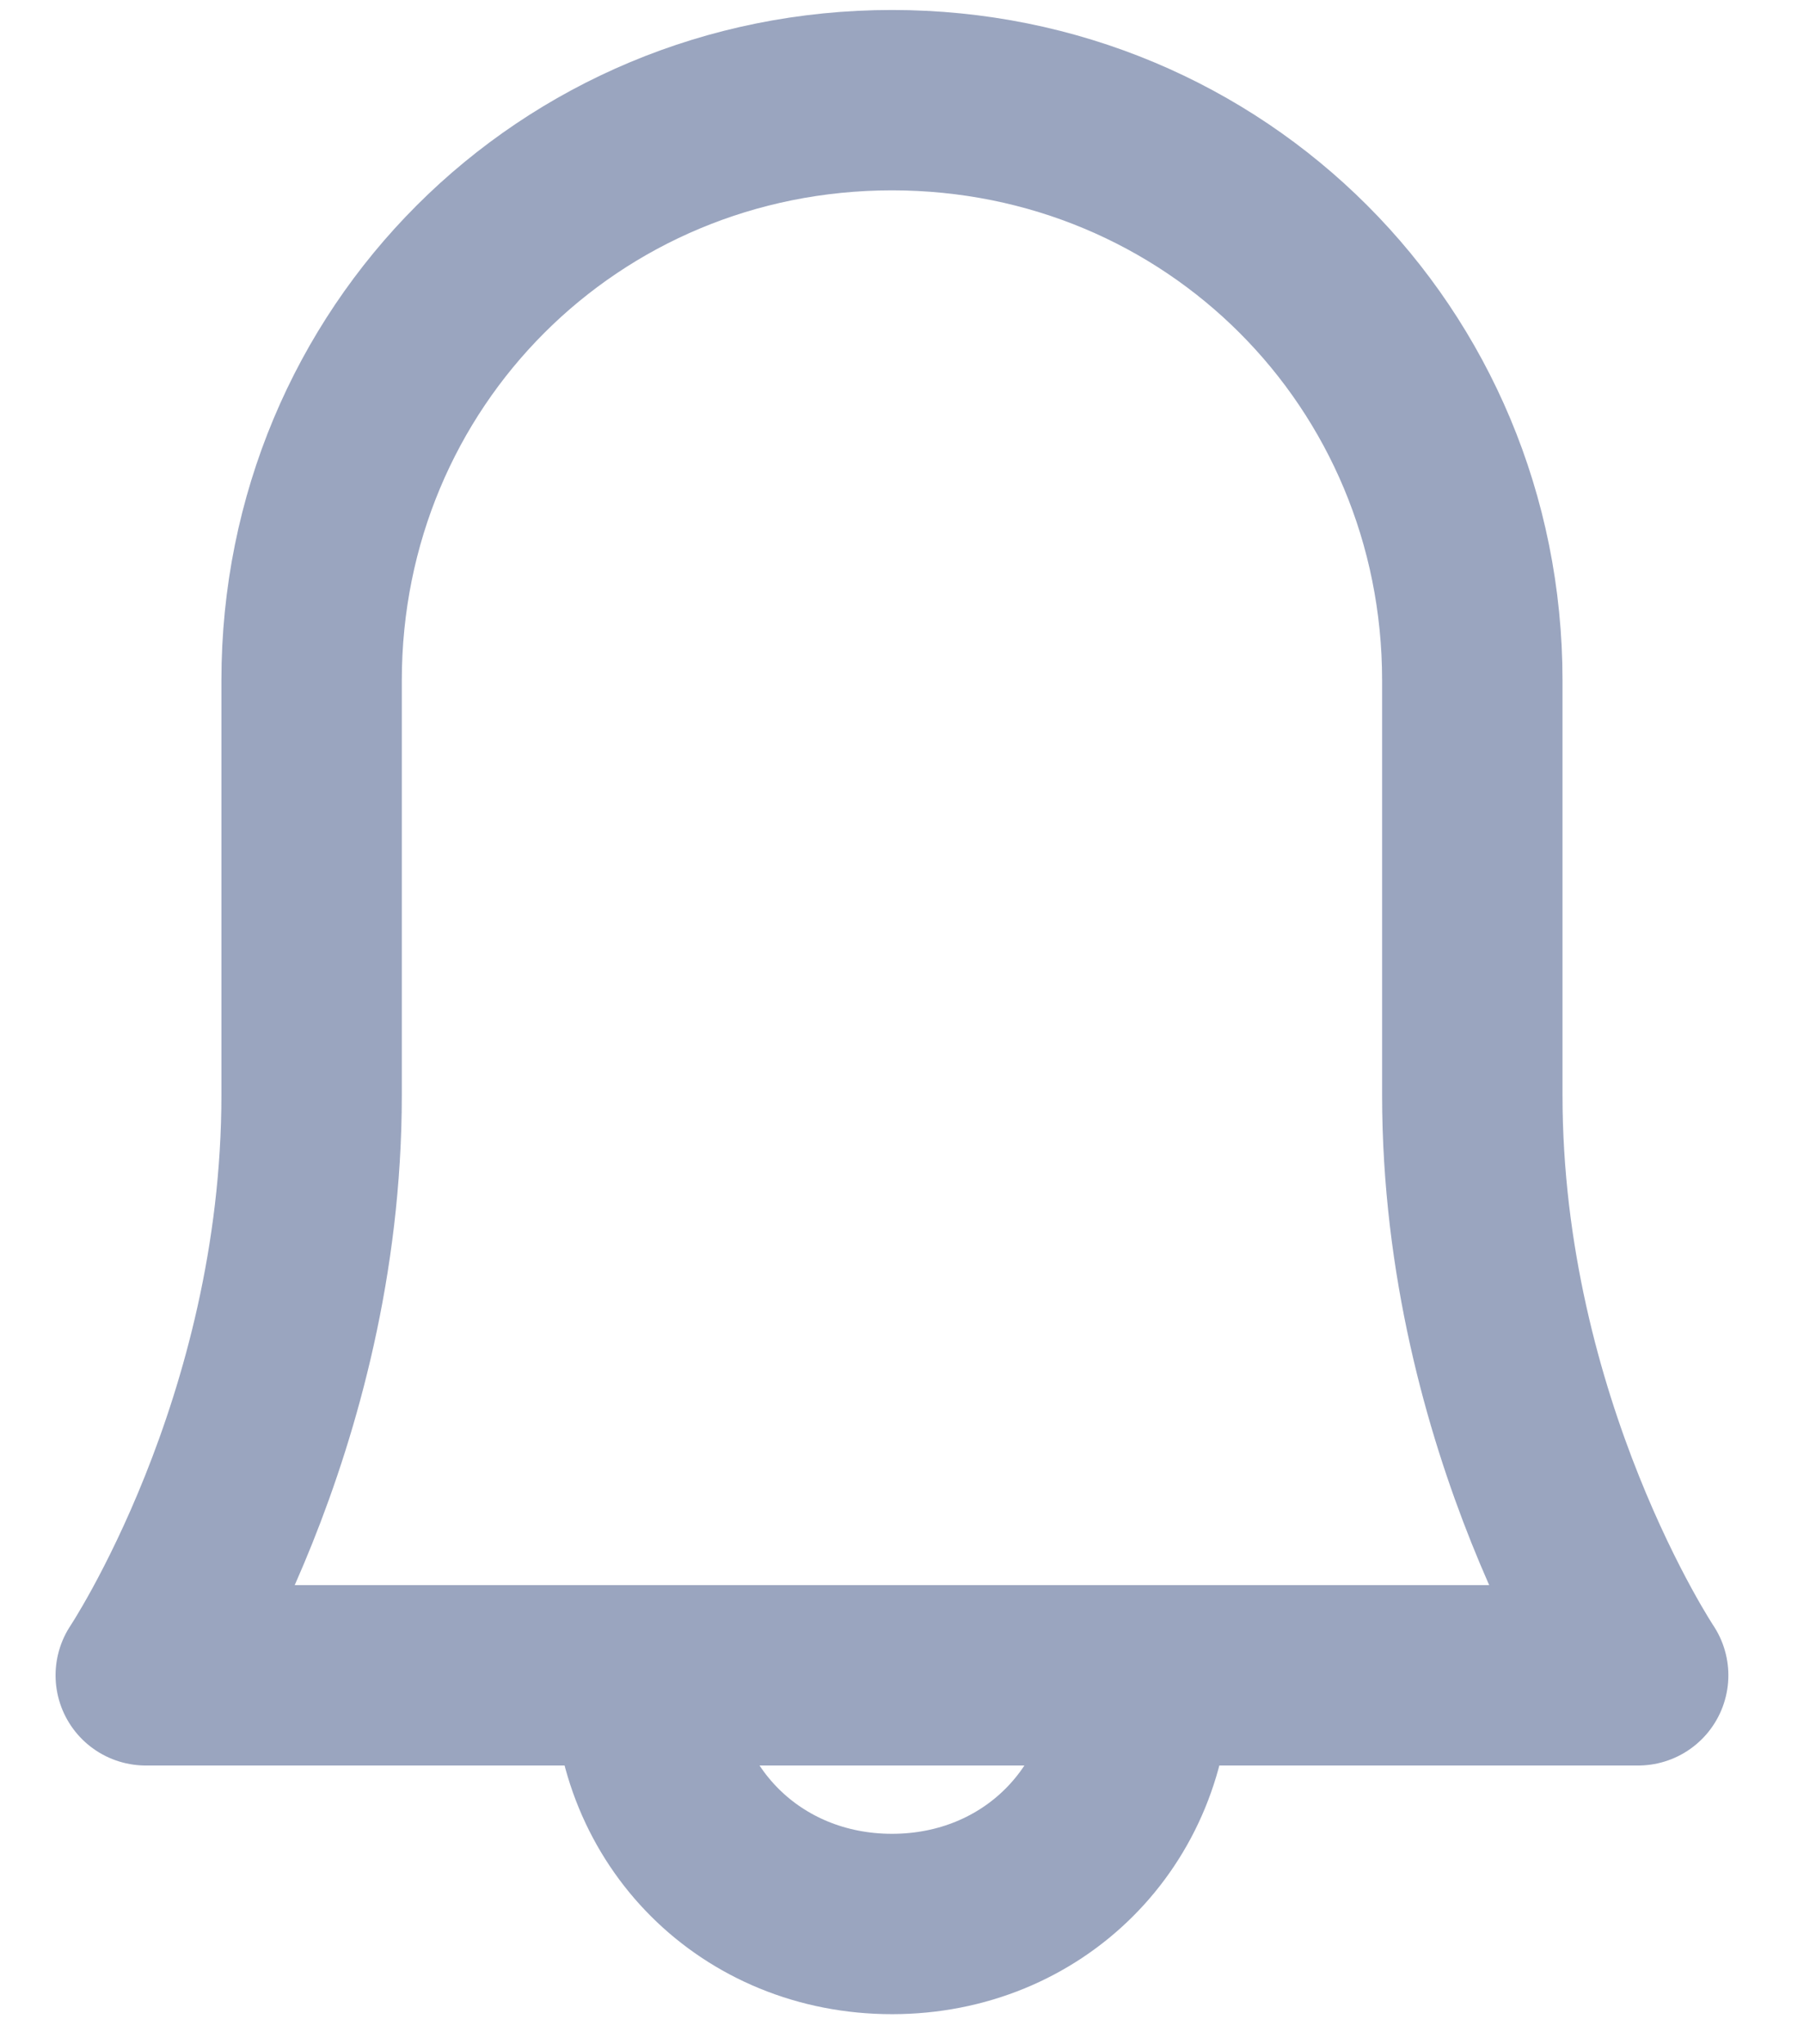 <svg width="15" height="17" viewBox="0 0 15 17" fill="none" xmlns="http://www.w3.org/2000/svg">
<path d="M9.485 13.932C9.485 15.104 8.589 16 7.417 16C6.245 16 5.348 15.104 5.348 13.932M12.242 9.106C12.242 7.383 12.242 5.659 12.242 5.659C12.242 2.971 10.105 0.833 7.417 0.833C4.728 0.833 2.591 2.971 2.591 5.659C2.591 5.659 2.591 7.383 2.591 9.106C2.591 11.864 1.212 13.932 1.212 13.932H13.621C13.621 13.932 12.242 11.864 12.242 9.106Z" stroke="#2D4379" stroke-opacity="0.48" stroke-width="1.5" stroke-miterlimit="10" stroke-linecap="round" stroke-linejoin="round"/>
</svg>
